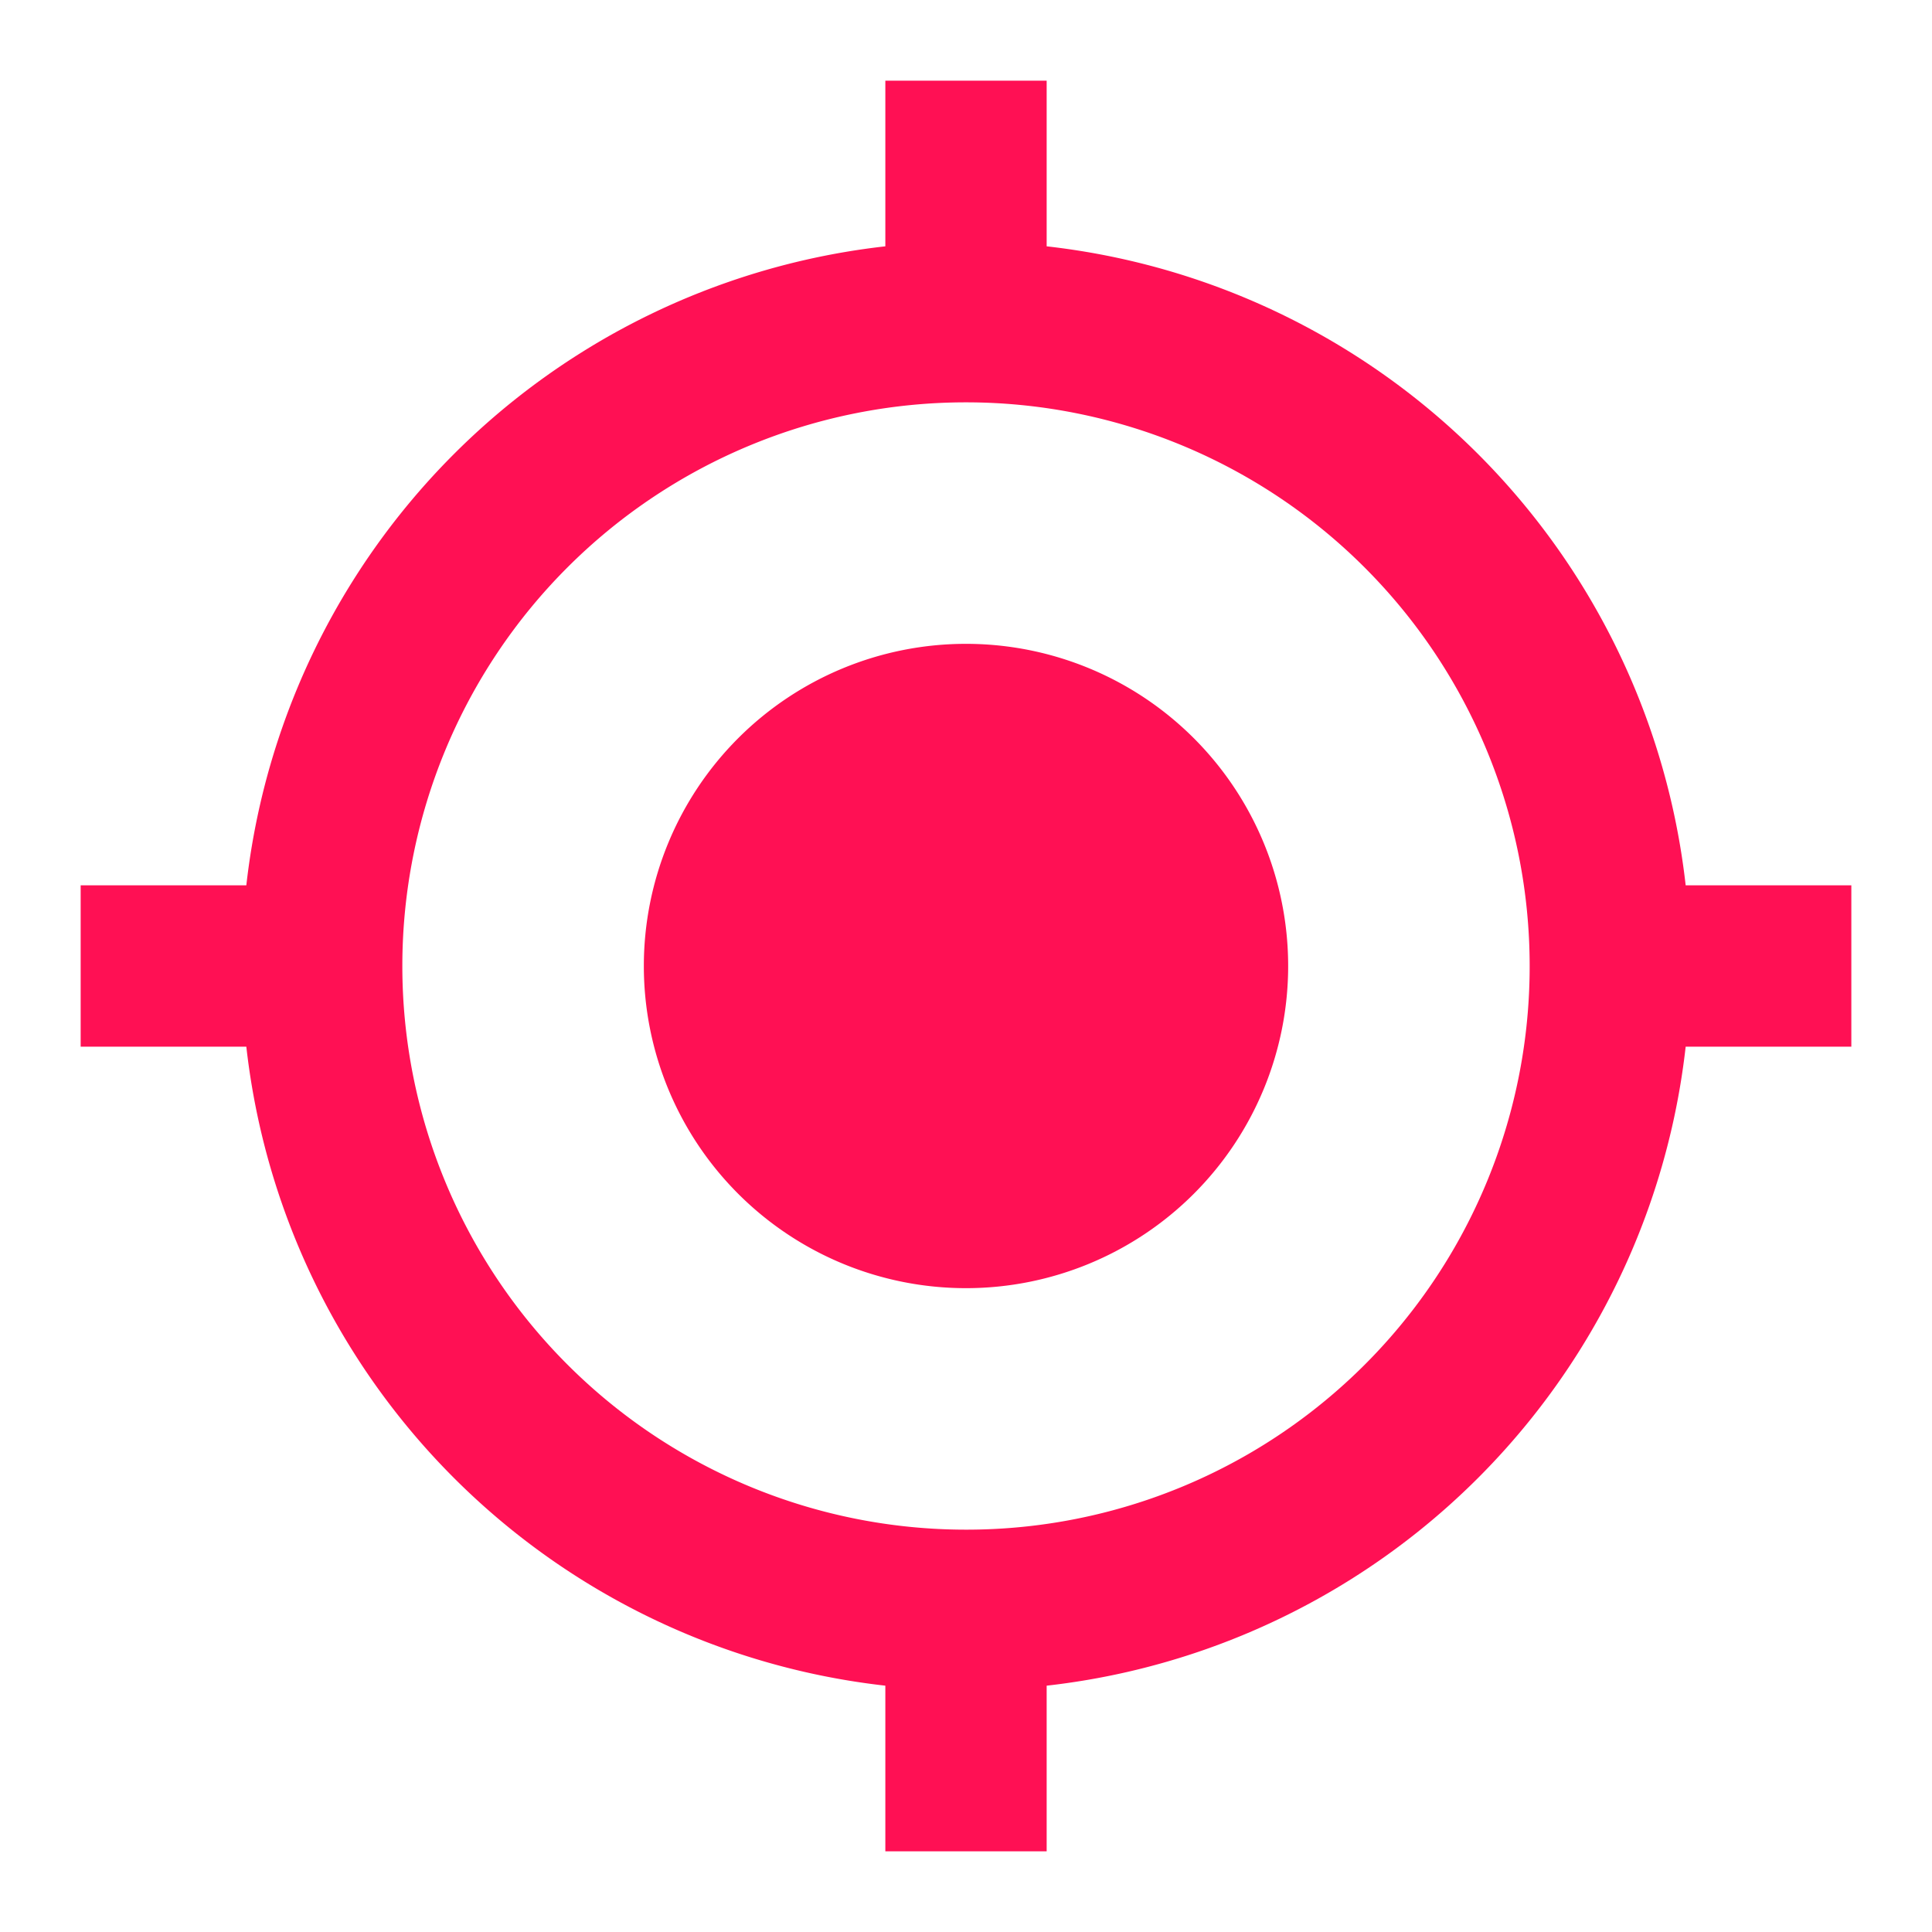 <svg xmlns="http://www.w3.org/2000/svg" viewBox="0 0 40 40"><defs><style>.cls-1{fill:none;}.cls-2{fill:#ff1054;}</style></defs><title>icon_mission</title><g id="Слой_2" data-name="Слой 2"><g id="Design"><path class="cls-1" d="M0,0H40V40H0Z"/><path class="cls-2" d="M20,13.33A6.67,6.67,0,1,0,26.67,20,6.67,6.67,0,0,0,20,13.33Zm14.9,5A15,15,0,0,0,21.67,5.1V1.67H18.33V5.1A15,15,0,0,0,5.1,18.33H1.67v3.34H5.1A15,15,0,0,0,18.33,34.9v3.43h3.34V34.9A15,15,0,0,0,34.9,21.67h3.43V18.33ZM20,31.67A11.67,11.67,0,1,1,31.67,20,11.66,11.66,0,0,1,20,31.67Z"/></g></g></svg>
